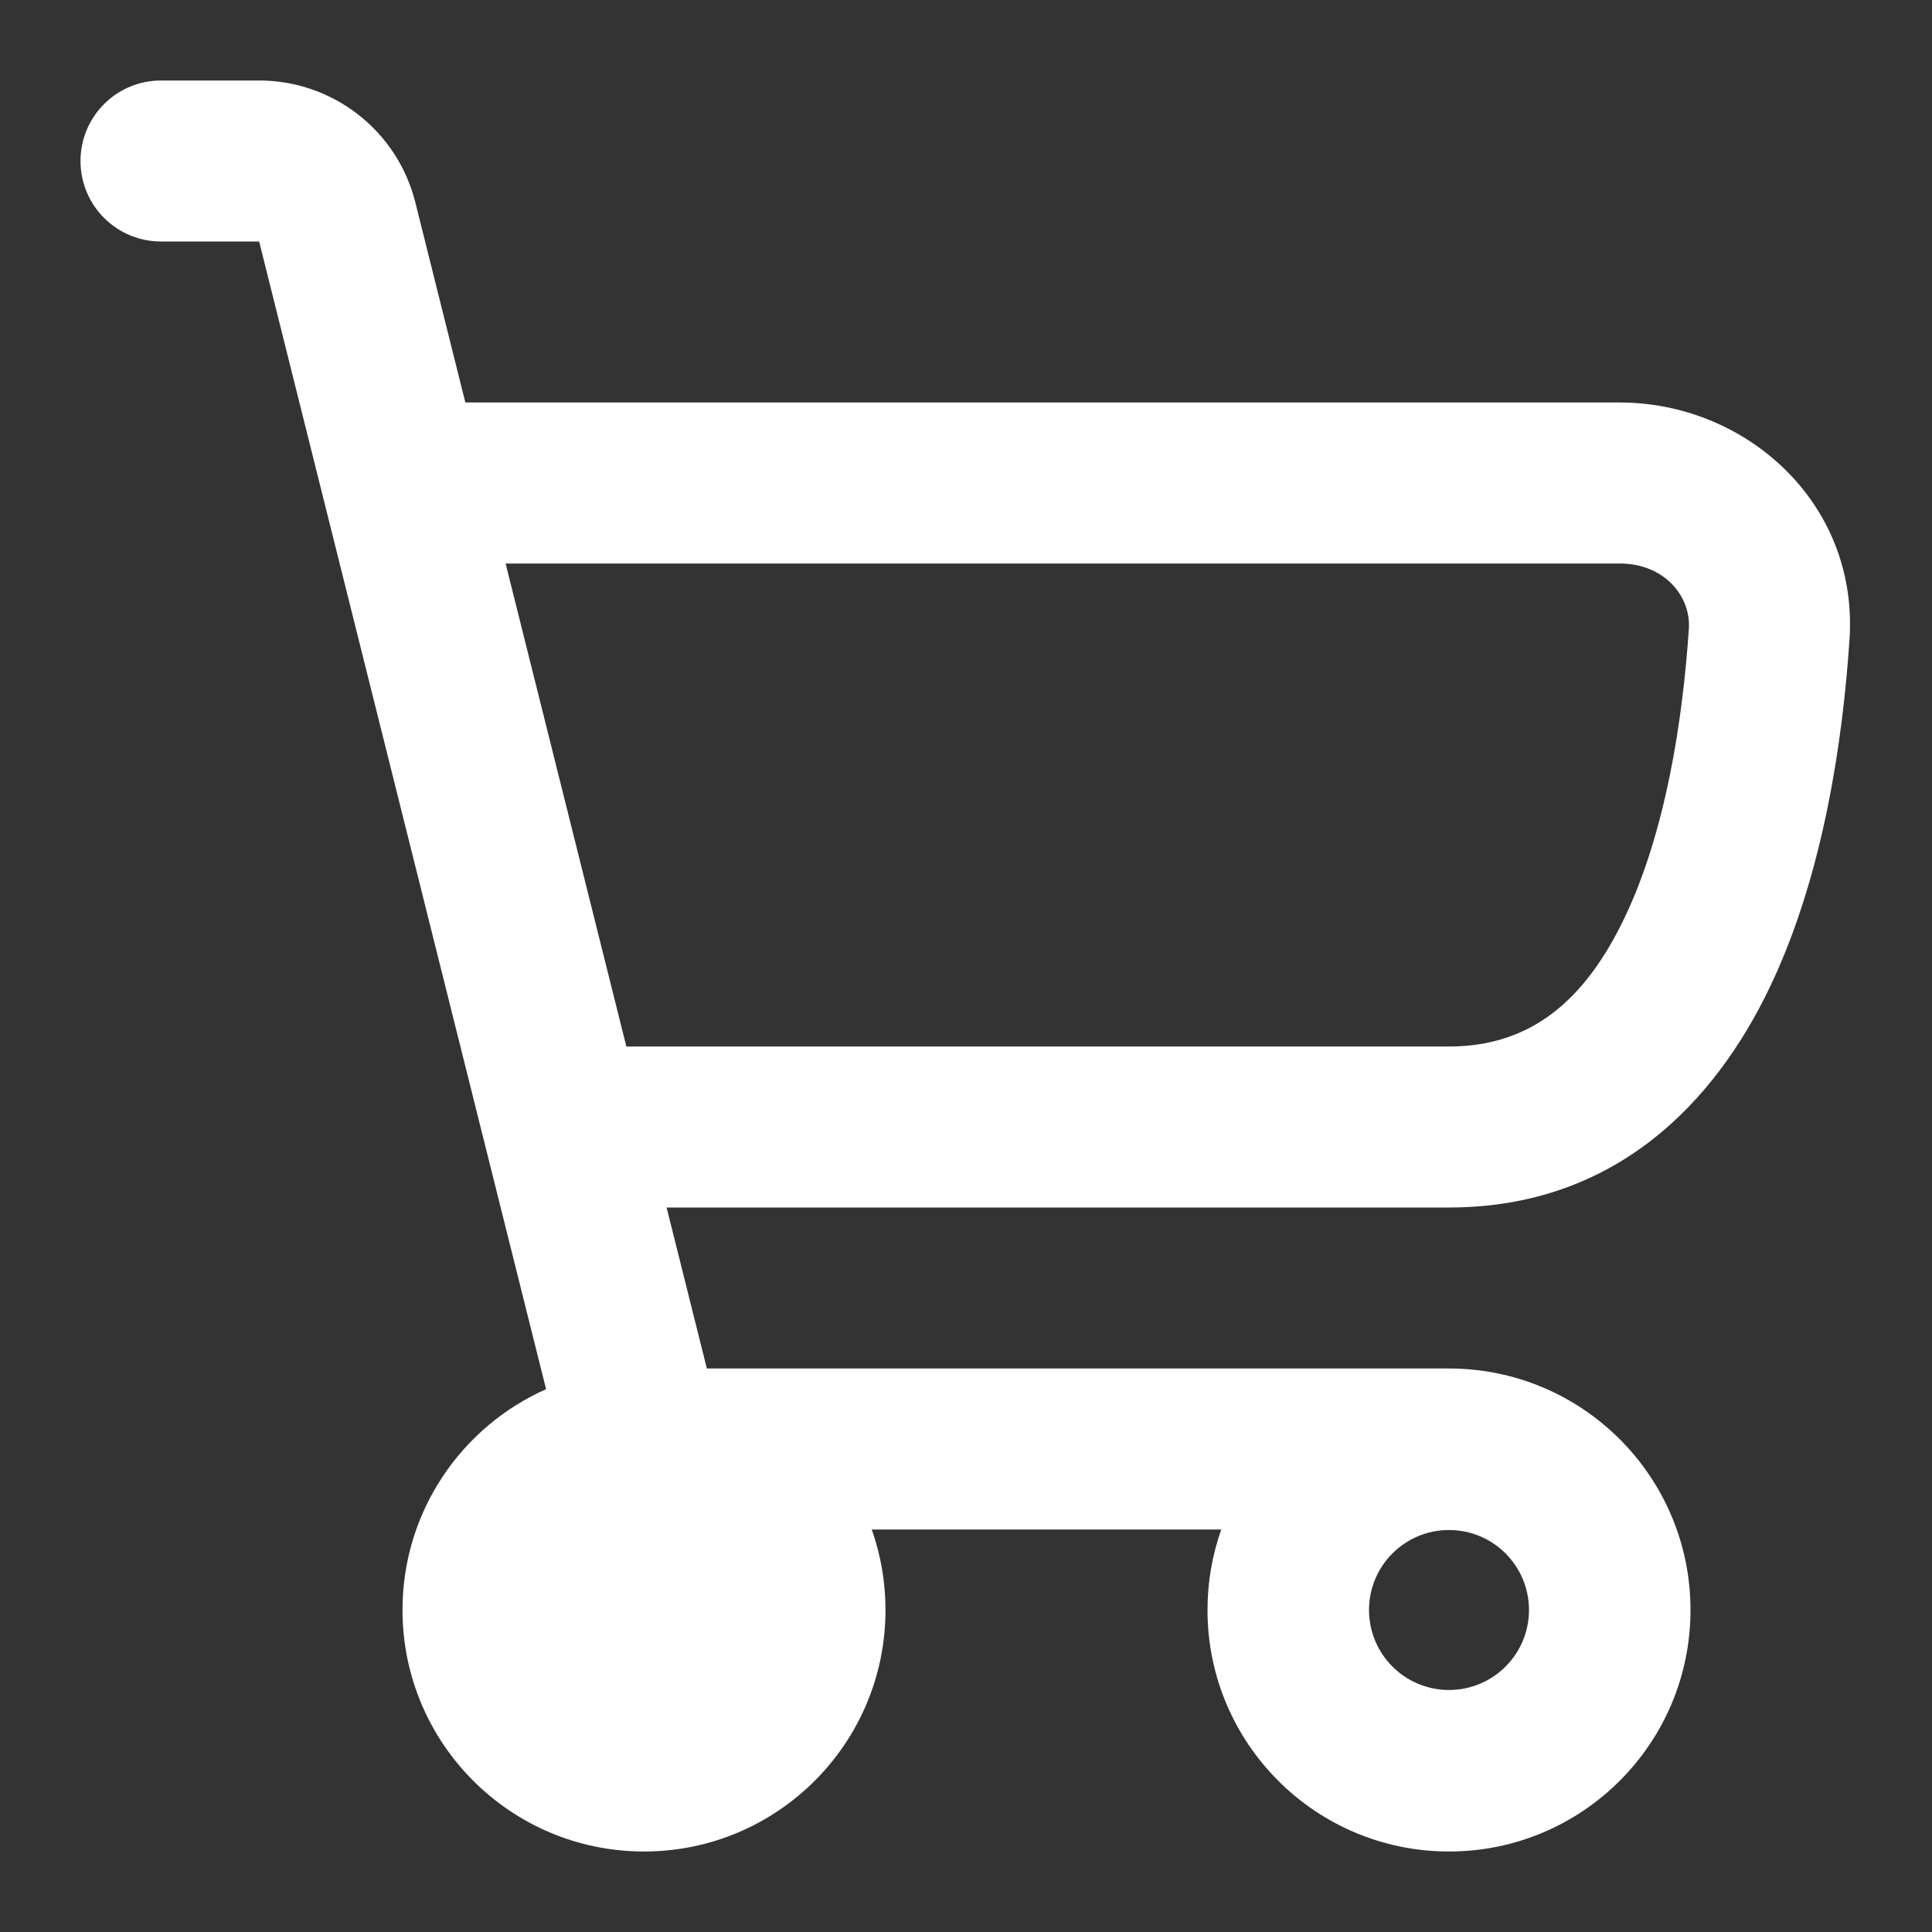 <svg
                  width="60"
                  height="60"
                  viewBox="0 0 60 60"
                  fill="none"
                  xmlns="http://www.w3.org/2000/svg"
                  class="h-8 w-8"
                >
                  <rect x="0" y="0" width="60" height="60" fill="#333333" stroke="none"/>
                  <path
                    fillRule="evenodd"
                    clipRule="evenodd"
                    d="M5 2.5C3.619 2.5 2.5 3.619 2.5 5C2.5 6.381 3.619 7.5 5 7.5H8.048L16.959 43.142C14.332 44.309 12.5 46.941 12.5 50C12.5 54.142 15.858 57.5 20 57.5C24.142 57.5 27.5 54.142 27.5 50C27.5 49.123 27.349 48.282 27.073 47.5H37.927C37.651 48.282 37.5 49.123 37.5 50C37.5 54.142 40.858 57.5 45 57.5C49.142 57.5 52.5 54.142 52.5 50C52.5 45.858 49.142 42.5 45 42.5H21.952L20.702 37.5H45C50.16 37.5 53.255 34.24 54.972 30.64C56.65 27.122 57.234 22.917 57.438 19.859C57.721 15.6 54.201 12.5 50.303 12.5H14.452L12.899 6.287C12.342 4.061 10.342 2.5 8.048 2.5H5ZM45 32.5H19.452L15.702 17.5H50.303C51.685 17.5 52.516 18.517 52.449 19.527C52.258 22.381 51.727 25.829 50.459 28.487C49.23 31.063 47.55 32.5 45 32.5ZM45 52.484C43.628 52.484 42.516 51.372 42.516 50C42.516 48.628 43.628 47.516 45 47.516C46.372 47.516 47.484 48.628 47.484 50C47.484 51.372 46.372 52.484 45 52.484ZM17.515 50C17.515 51.372 18.628 52.484 20 52.484C21.372 52.484 22.485 51.372 22.485 50C22.485 48.628 21.372 47.516 20 47.516C18.628 47.516 17.515 48.628 17.515 50Z"
                    fill="#fff"
                  />
                </svg>